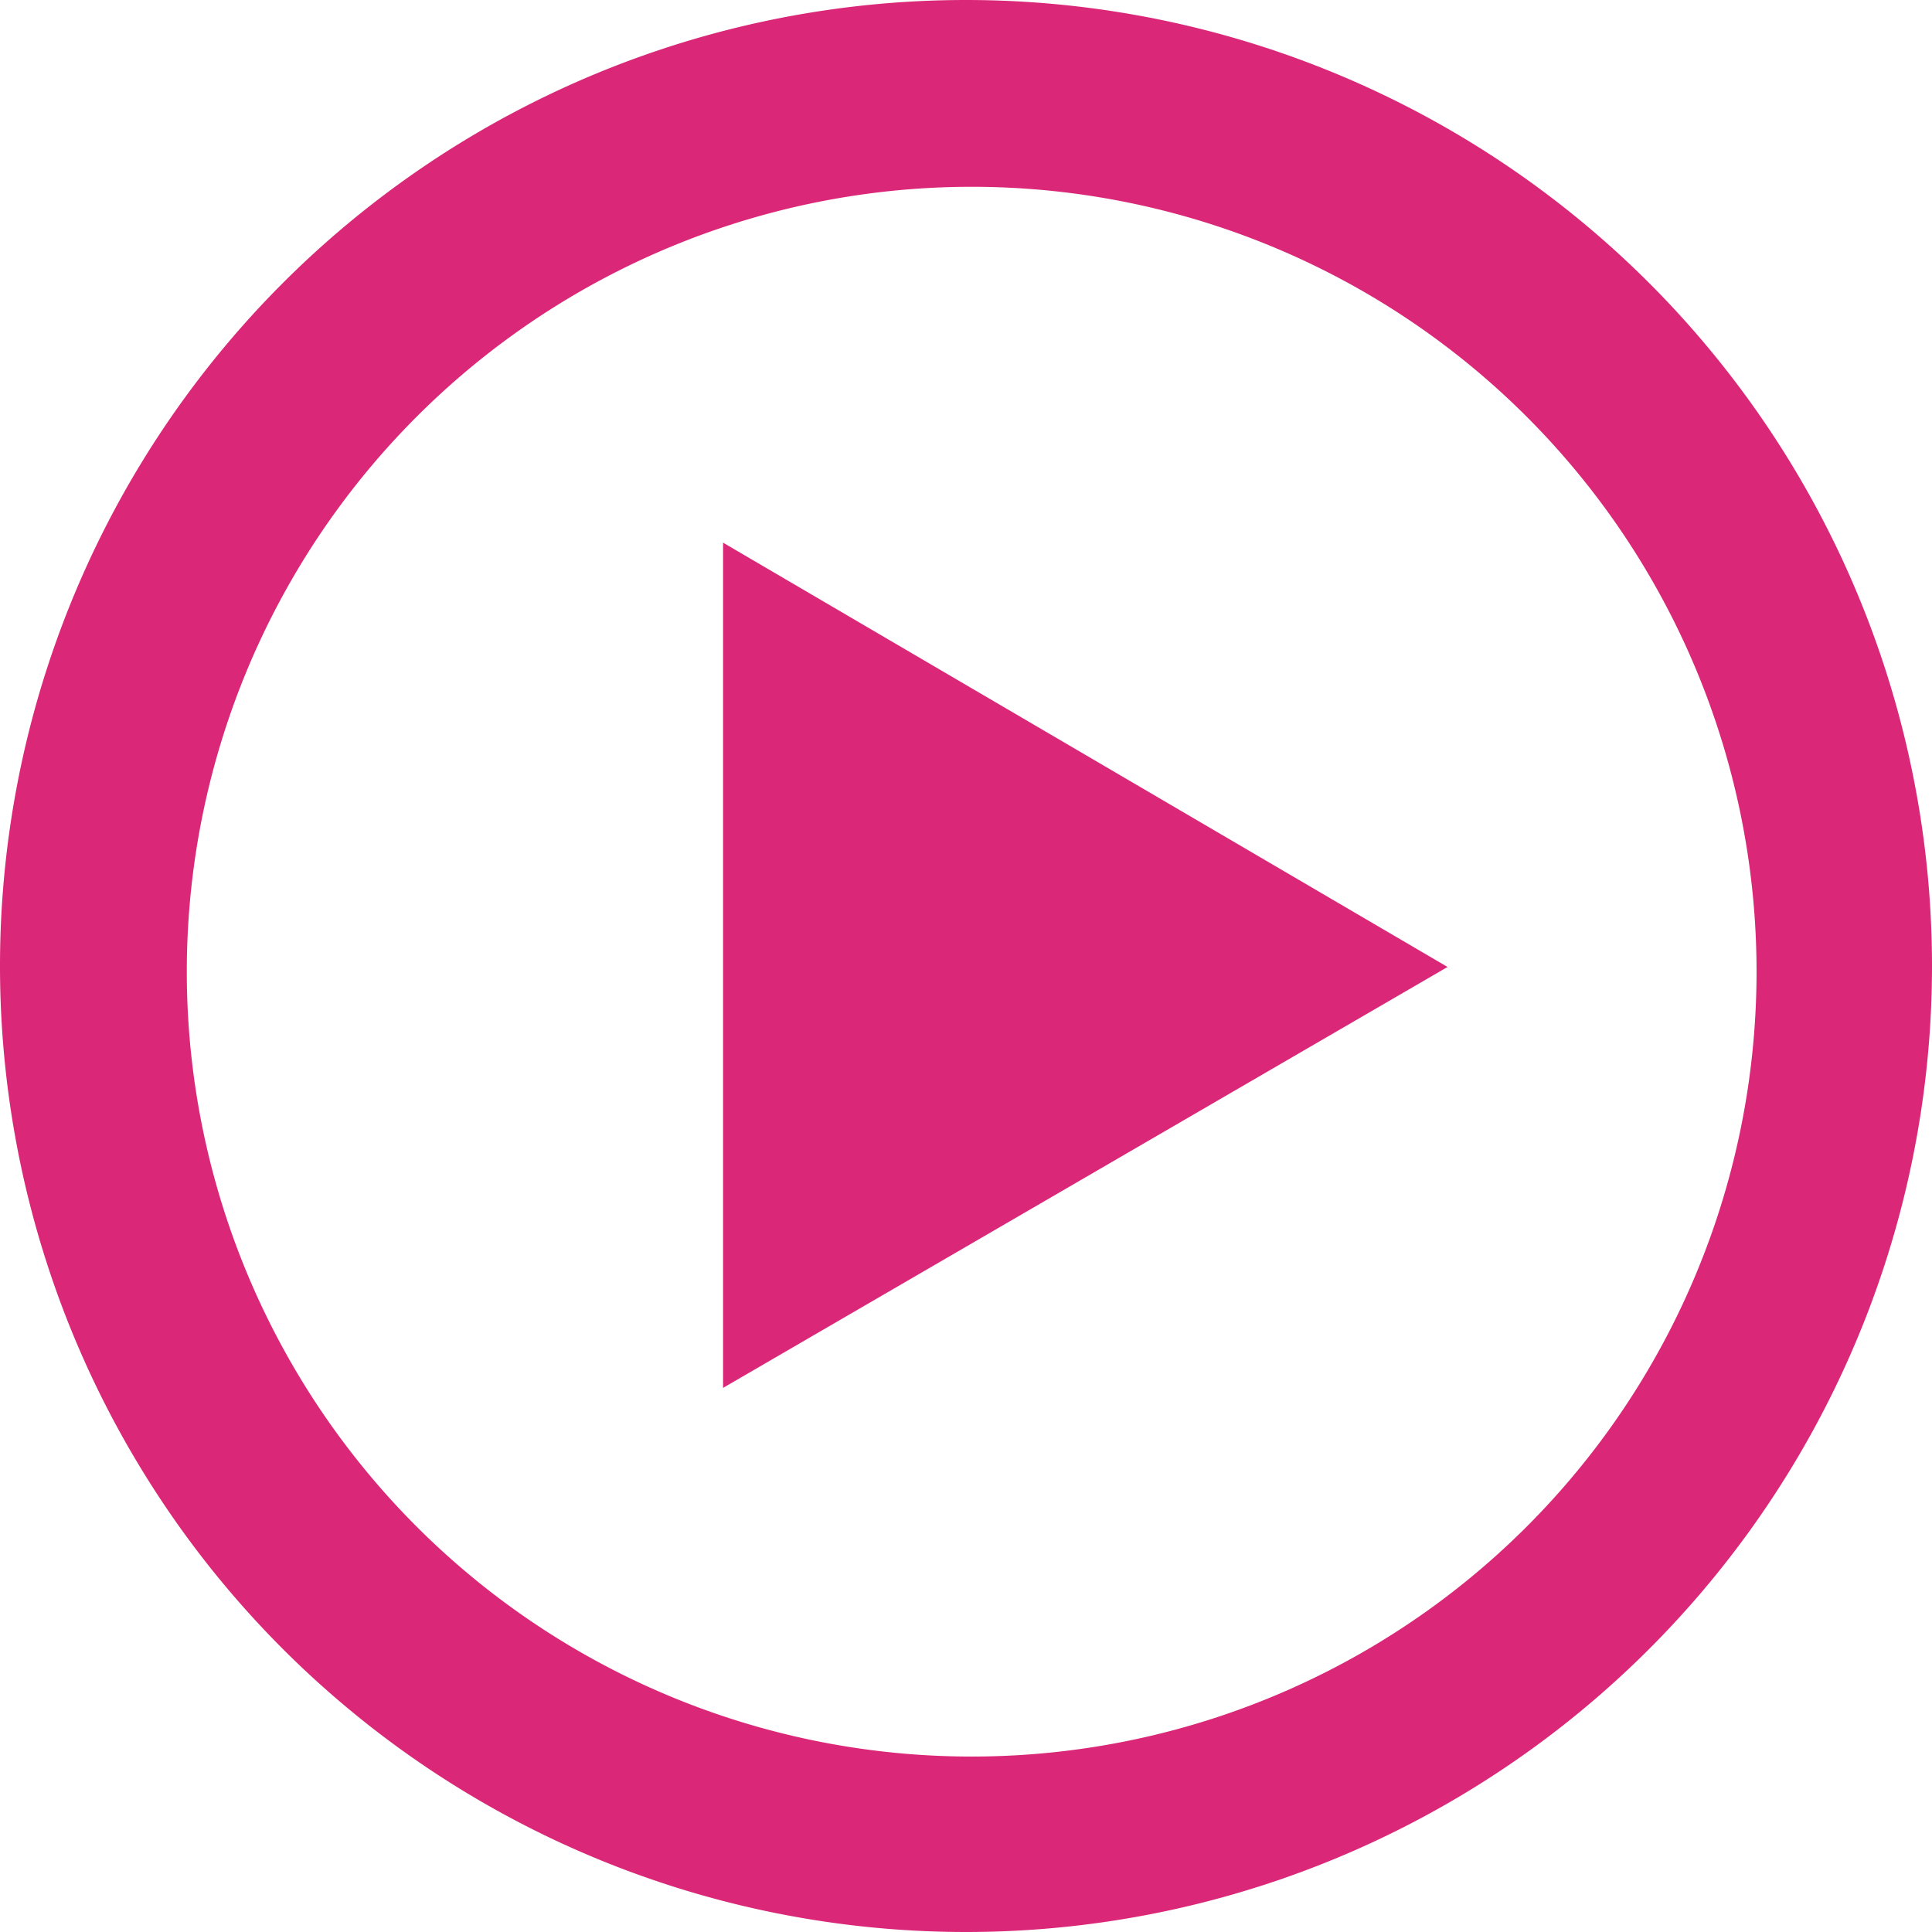 <?xml version="1.0" standalone="no"?><!DOCTYPE svg PUBLIC "-//W3C//DTD SVG 1.1//EN" "http://www.w3.org/Graphics/SVG/1.1/DTD/svg11.dtd"><svg t="1723795100909" class="icon" viewBox="0 0 1024 1024" version="1.1" xmlns="http://www.w3.org/2000/svg" p-id="4230" xmlns:xlink="http://www.w3.org/1999/xlink" width="200" height="200"><path d="M512 1024A512 512 0 1 1 512 0a512 512 0 0 1 0 1024z m3.008-92.992a416 416 0 1 0 0-832 416 416 0 0 0 0 832zM383.232 287.616l384 224.896-384 223.104v-448z" fill="#db2777" p-id="4231"></path></svg>